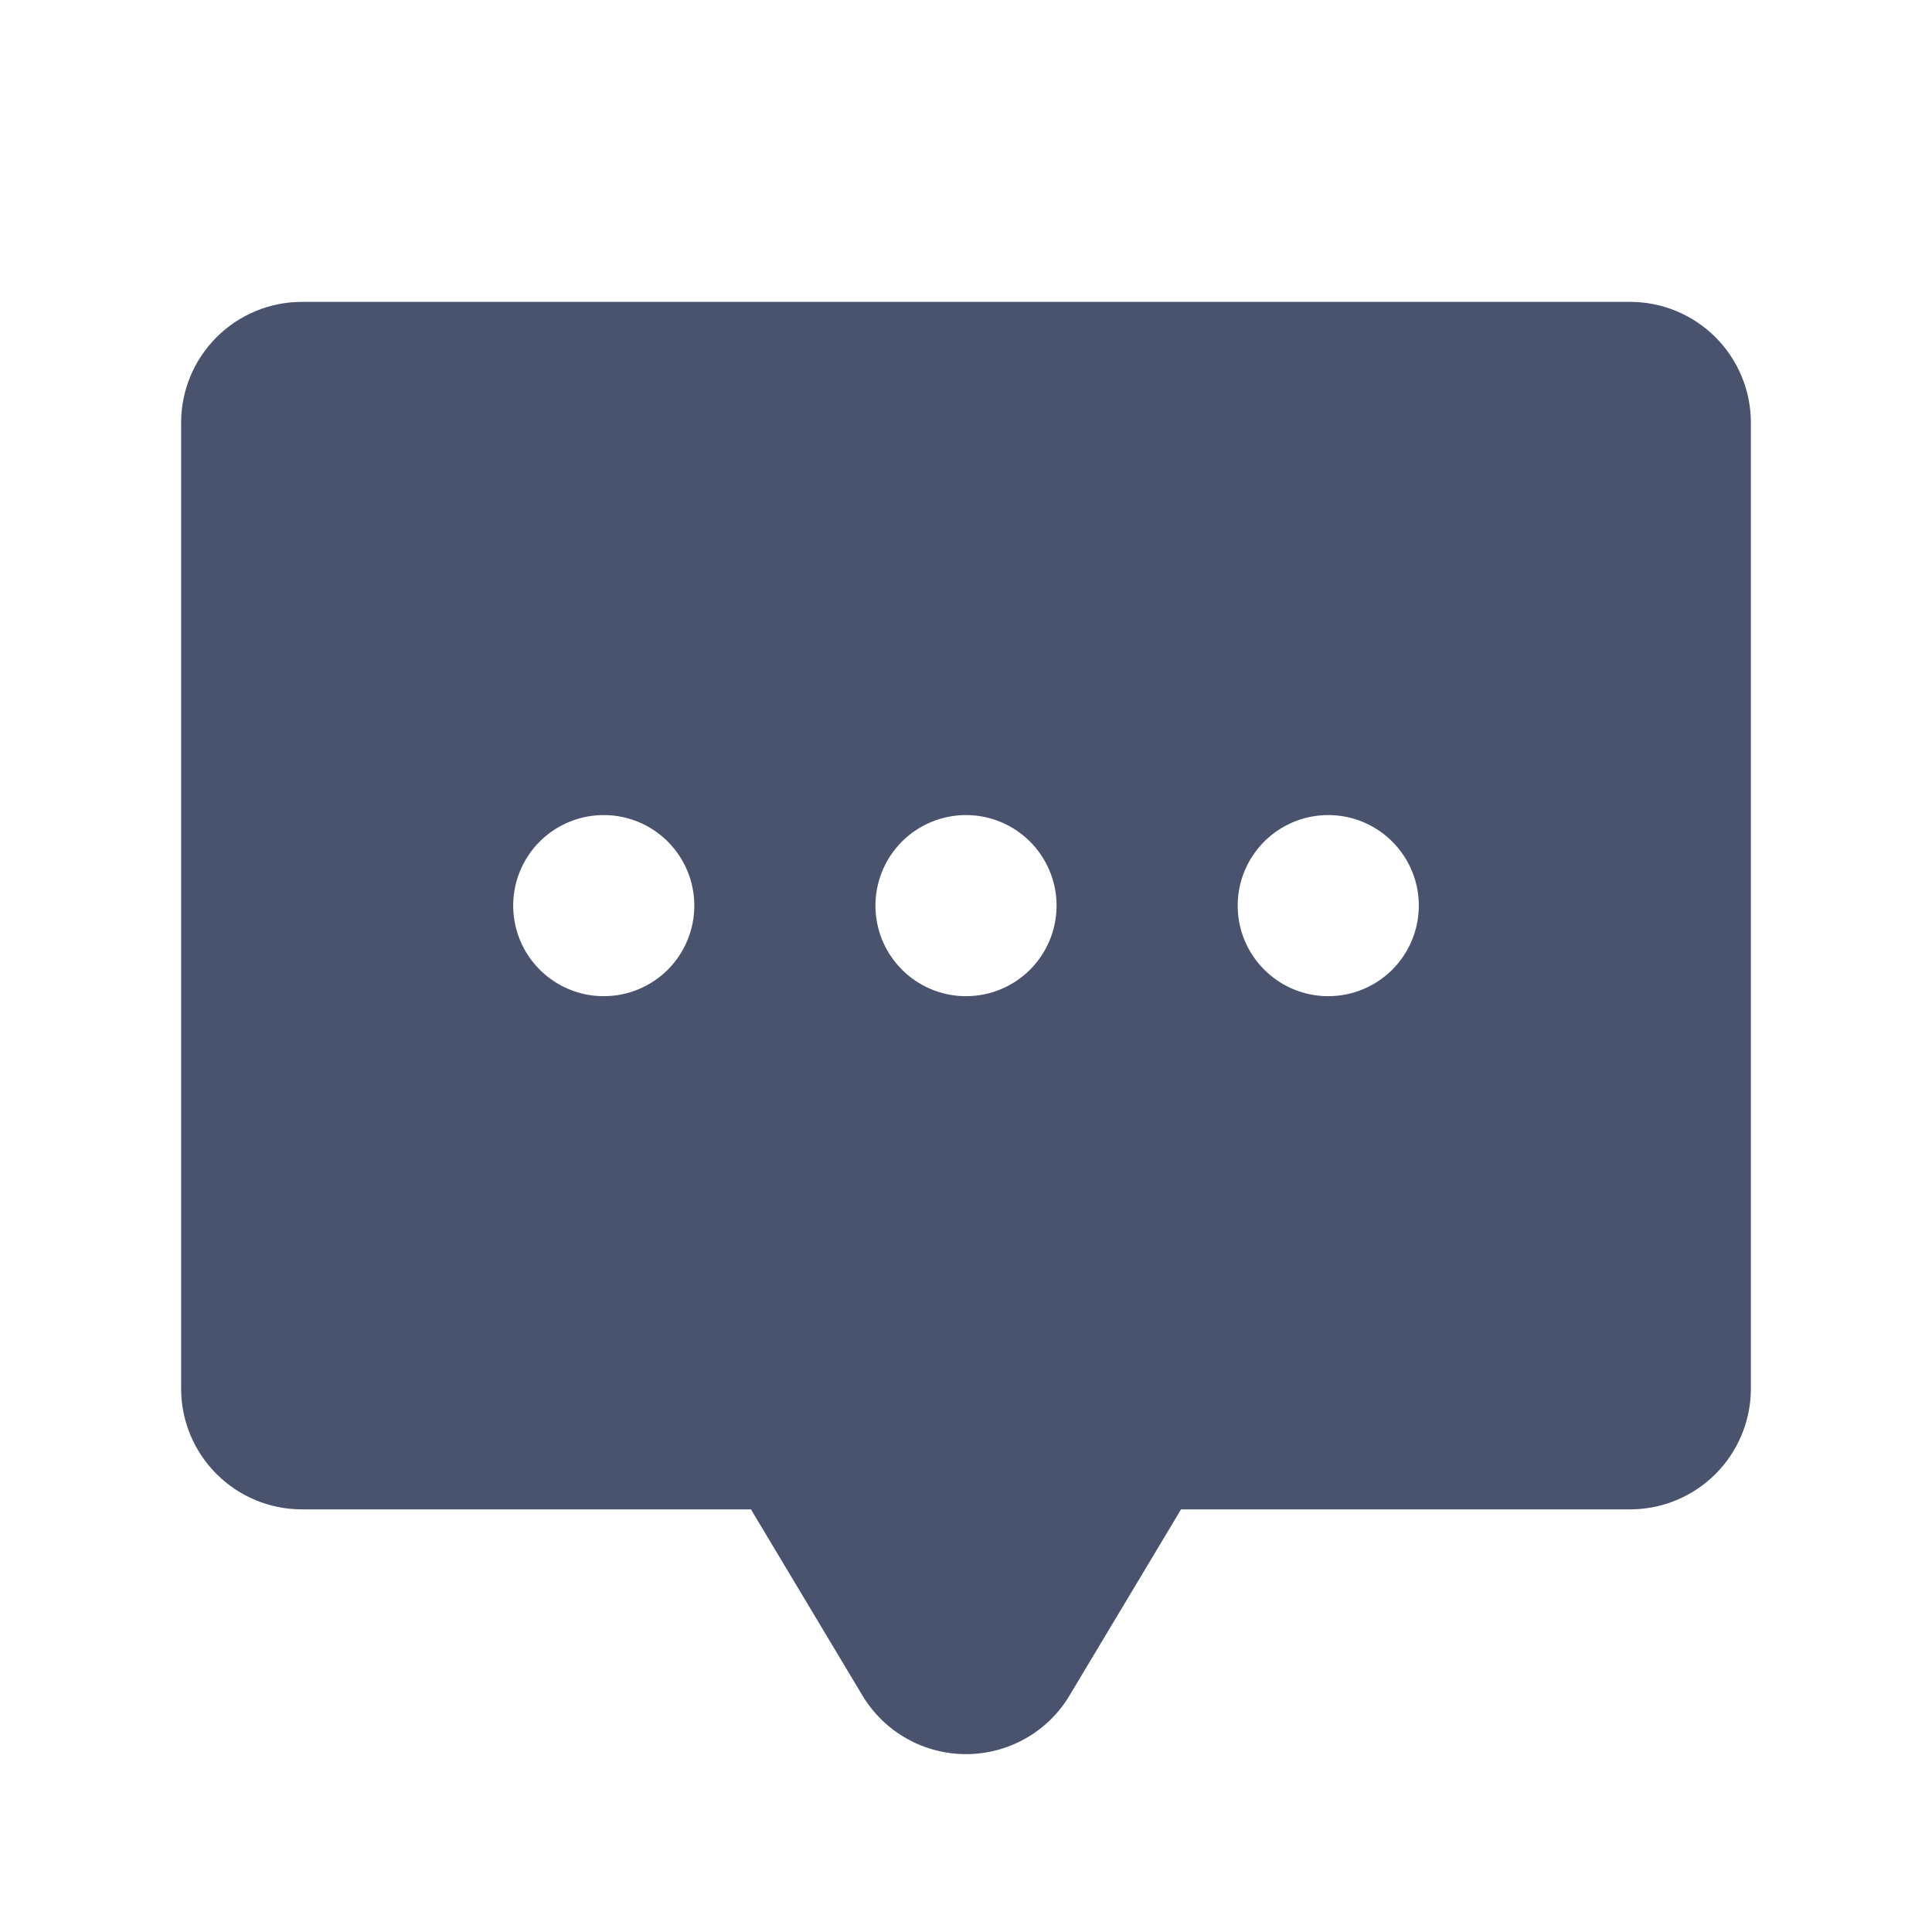 <svg width="32" height="32" viewBox="0 0 32 32" fill="none" xmlns="http://www.w3.org/2000/svg">
<path d="M27 5H5C4.47 5 3.961 5.211 3.586 5.586C3.211 5.961 3 6.47 3 7V23C3 23.53 3.211 24.039 3.586 24.414C3.961 24.789 4.47 25 5 25H12.438L14.287 28.087C14.466 28.383 14.717 28.627 15.017 28.796C15.317 28.965 15.655 29.054 16 29.054C16.345 29.054 16.683 28.965 16.983 28.796C17.283 28.627 17.535 28.383 17.712 28.087L19.562 25H27C27.53 25 28.039 24.789 28.414 24.414C28.789 24.039 29 23.53 29 23V7C29 6.47 28.789 5.961 28.414 5.586C28.039 5.211 27.53 5 27 5V5ZM10 16.5C9.703 16.5 9.413 16.412 9.167 16.247C8.92 16.082 8.728 15.848 8.614 15.574C8.501 15.3 8.471 14.998 8.529 14.707C8.587 14.416 8.73 14.149 8.939 13.939C9.149 13.73 9.416 13.587 9.707 13.529C9.998 13.471 10.3 13.501 10.574 13.614C10.848 13.728 11.082 13.92 11.247 14.167C11.412 14.413 11.5 14.703 11.5 15C11.5 15.398 11.342 15.779 11.061 16.061C10.779 16.342 10.398 16.5 10 16.5ZM16 16.5C15.703 16.5 15.413 16.412 15.167 16.247C14.92 16.082 14.728 15.848 14.614 15.574C14.501 15.3 14.471 14.998 14.529 14.707C14.587 14.416 14.73 14.149 14.939 13.939C15.149 13.73 15.416 13.587 15.707 13.529C15.998 13.471 16.3 13.501 16.574 13.614C16.848 13.728 17.082 13.92 17.247 14.167C17.412 14.413 17.5 14.703 17.5 15C17.5 15.398 17.342 15.779 17.061 16.061C16.779 16.342 16.398 16.5 16 16.5ZM22 16.5C21.703 16.5 21.413 16.412 21.167 16.247C20.92 16.082 20.728 15.848 20.614 15.574C20.501 15.3 20.471 14.998 20.529 14.707C20.587 14.416 20.73 14.149 20.939 13.939C21.149 13.73 21.416 13.587 21.707 13.529C21.998 13.471 22.3 13.501 22.574 13.614C22.848 13.728 23.082 13.92 23.247 14.167C23.412 14.413 23.5 14.703 23.5 15C23.5 15.398 23.342 15.779 23.061 16.061C22.779 16.342 22.398 16.5 22 16.5Z" fill="#49536E"/>
</svg>
